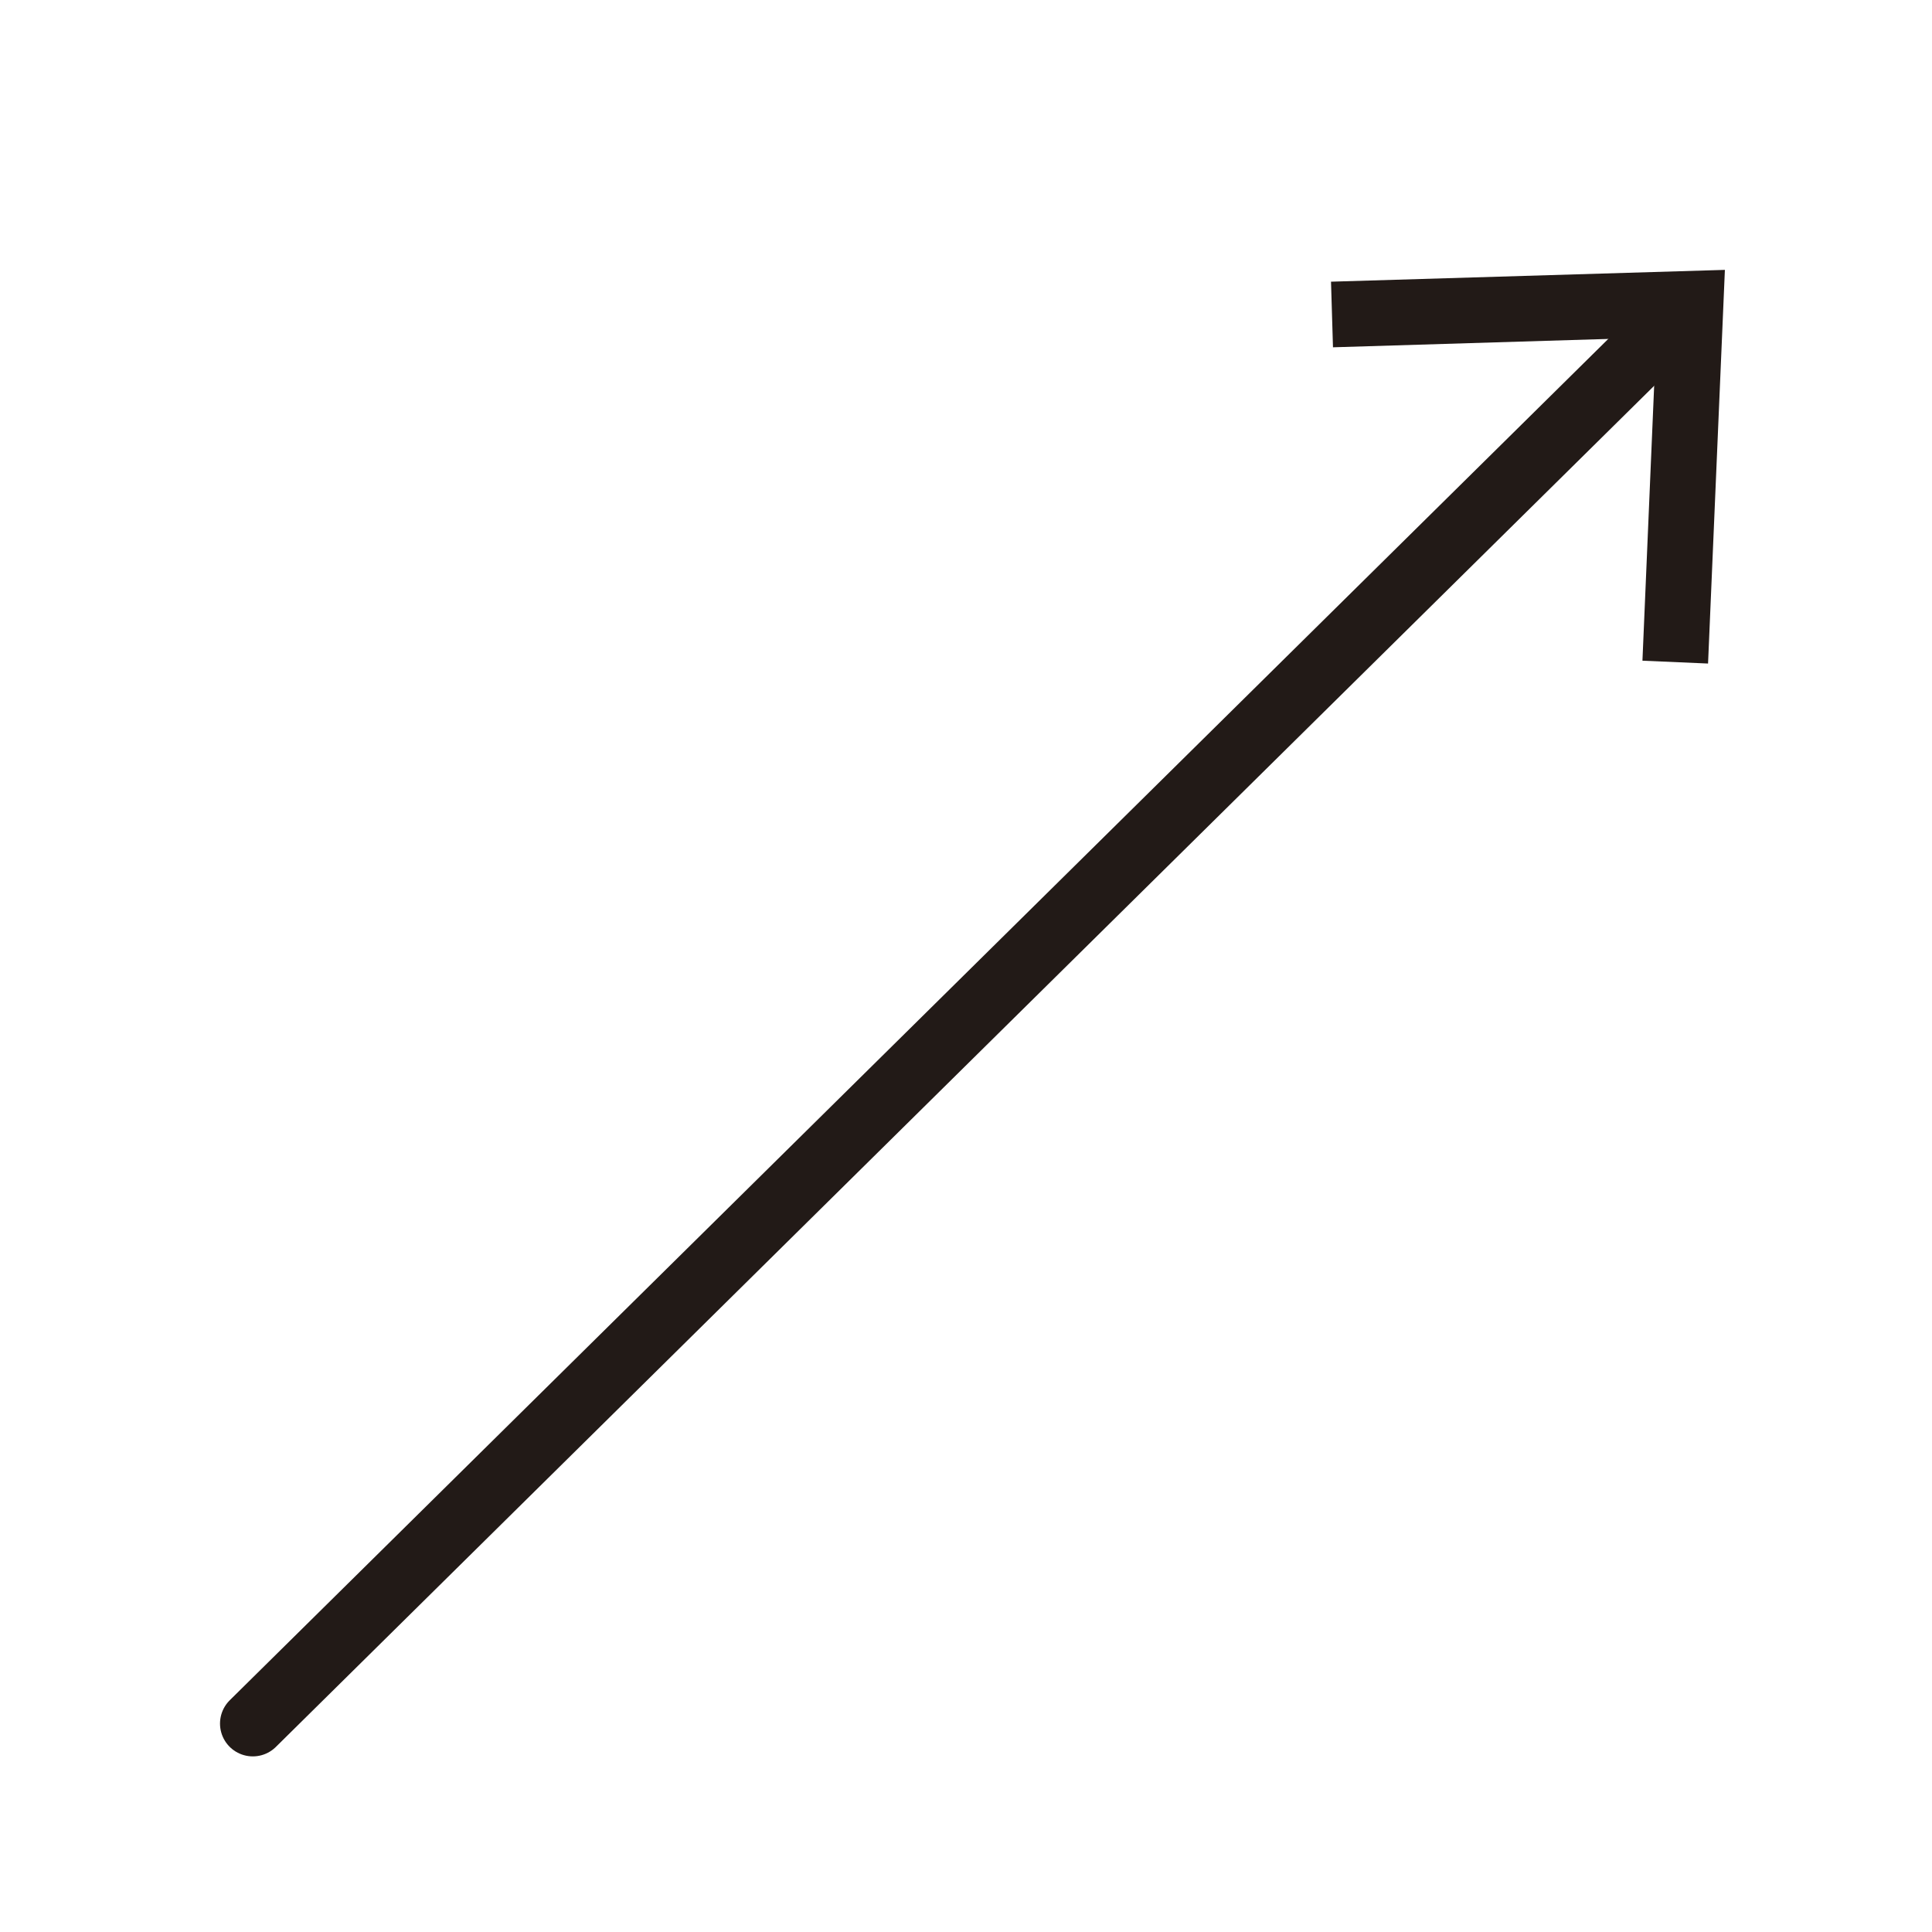 <svg xmlns="http://www.w3.org/2000/svg" viewBox="0 0 88.34 88.34"><defs><style>.cls-1,.cls-3{fill:none;}.cls-1{stroke:#221a17;stroke-linecap:round;stroke-linejoin:round;stroke-width:3px;}.cls-2{fill:#221a17;}</style></defs><title>generalizationicon</title><g id="Capa_2" data-name="Capa 2"><g id="Capa_1-2" data-name="Capa 1"><line class="cls-1" x1="76.55" y1="14.63" x2="11.56" y2="78.81"/><polygon class="cls-2" points="60.86 12.88 60.95 15.88 75.73 15.43 75.1 30.21 78.1 30.34 78.87 12.34 60.86 12.88"/><rect class="cls-3" width="88.34" height="88.34"/></g></g></svg>